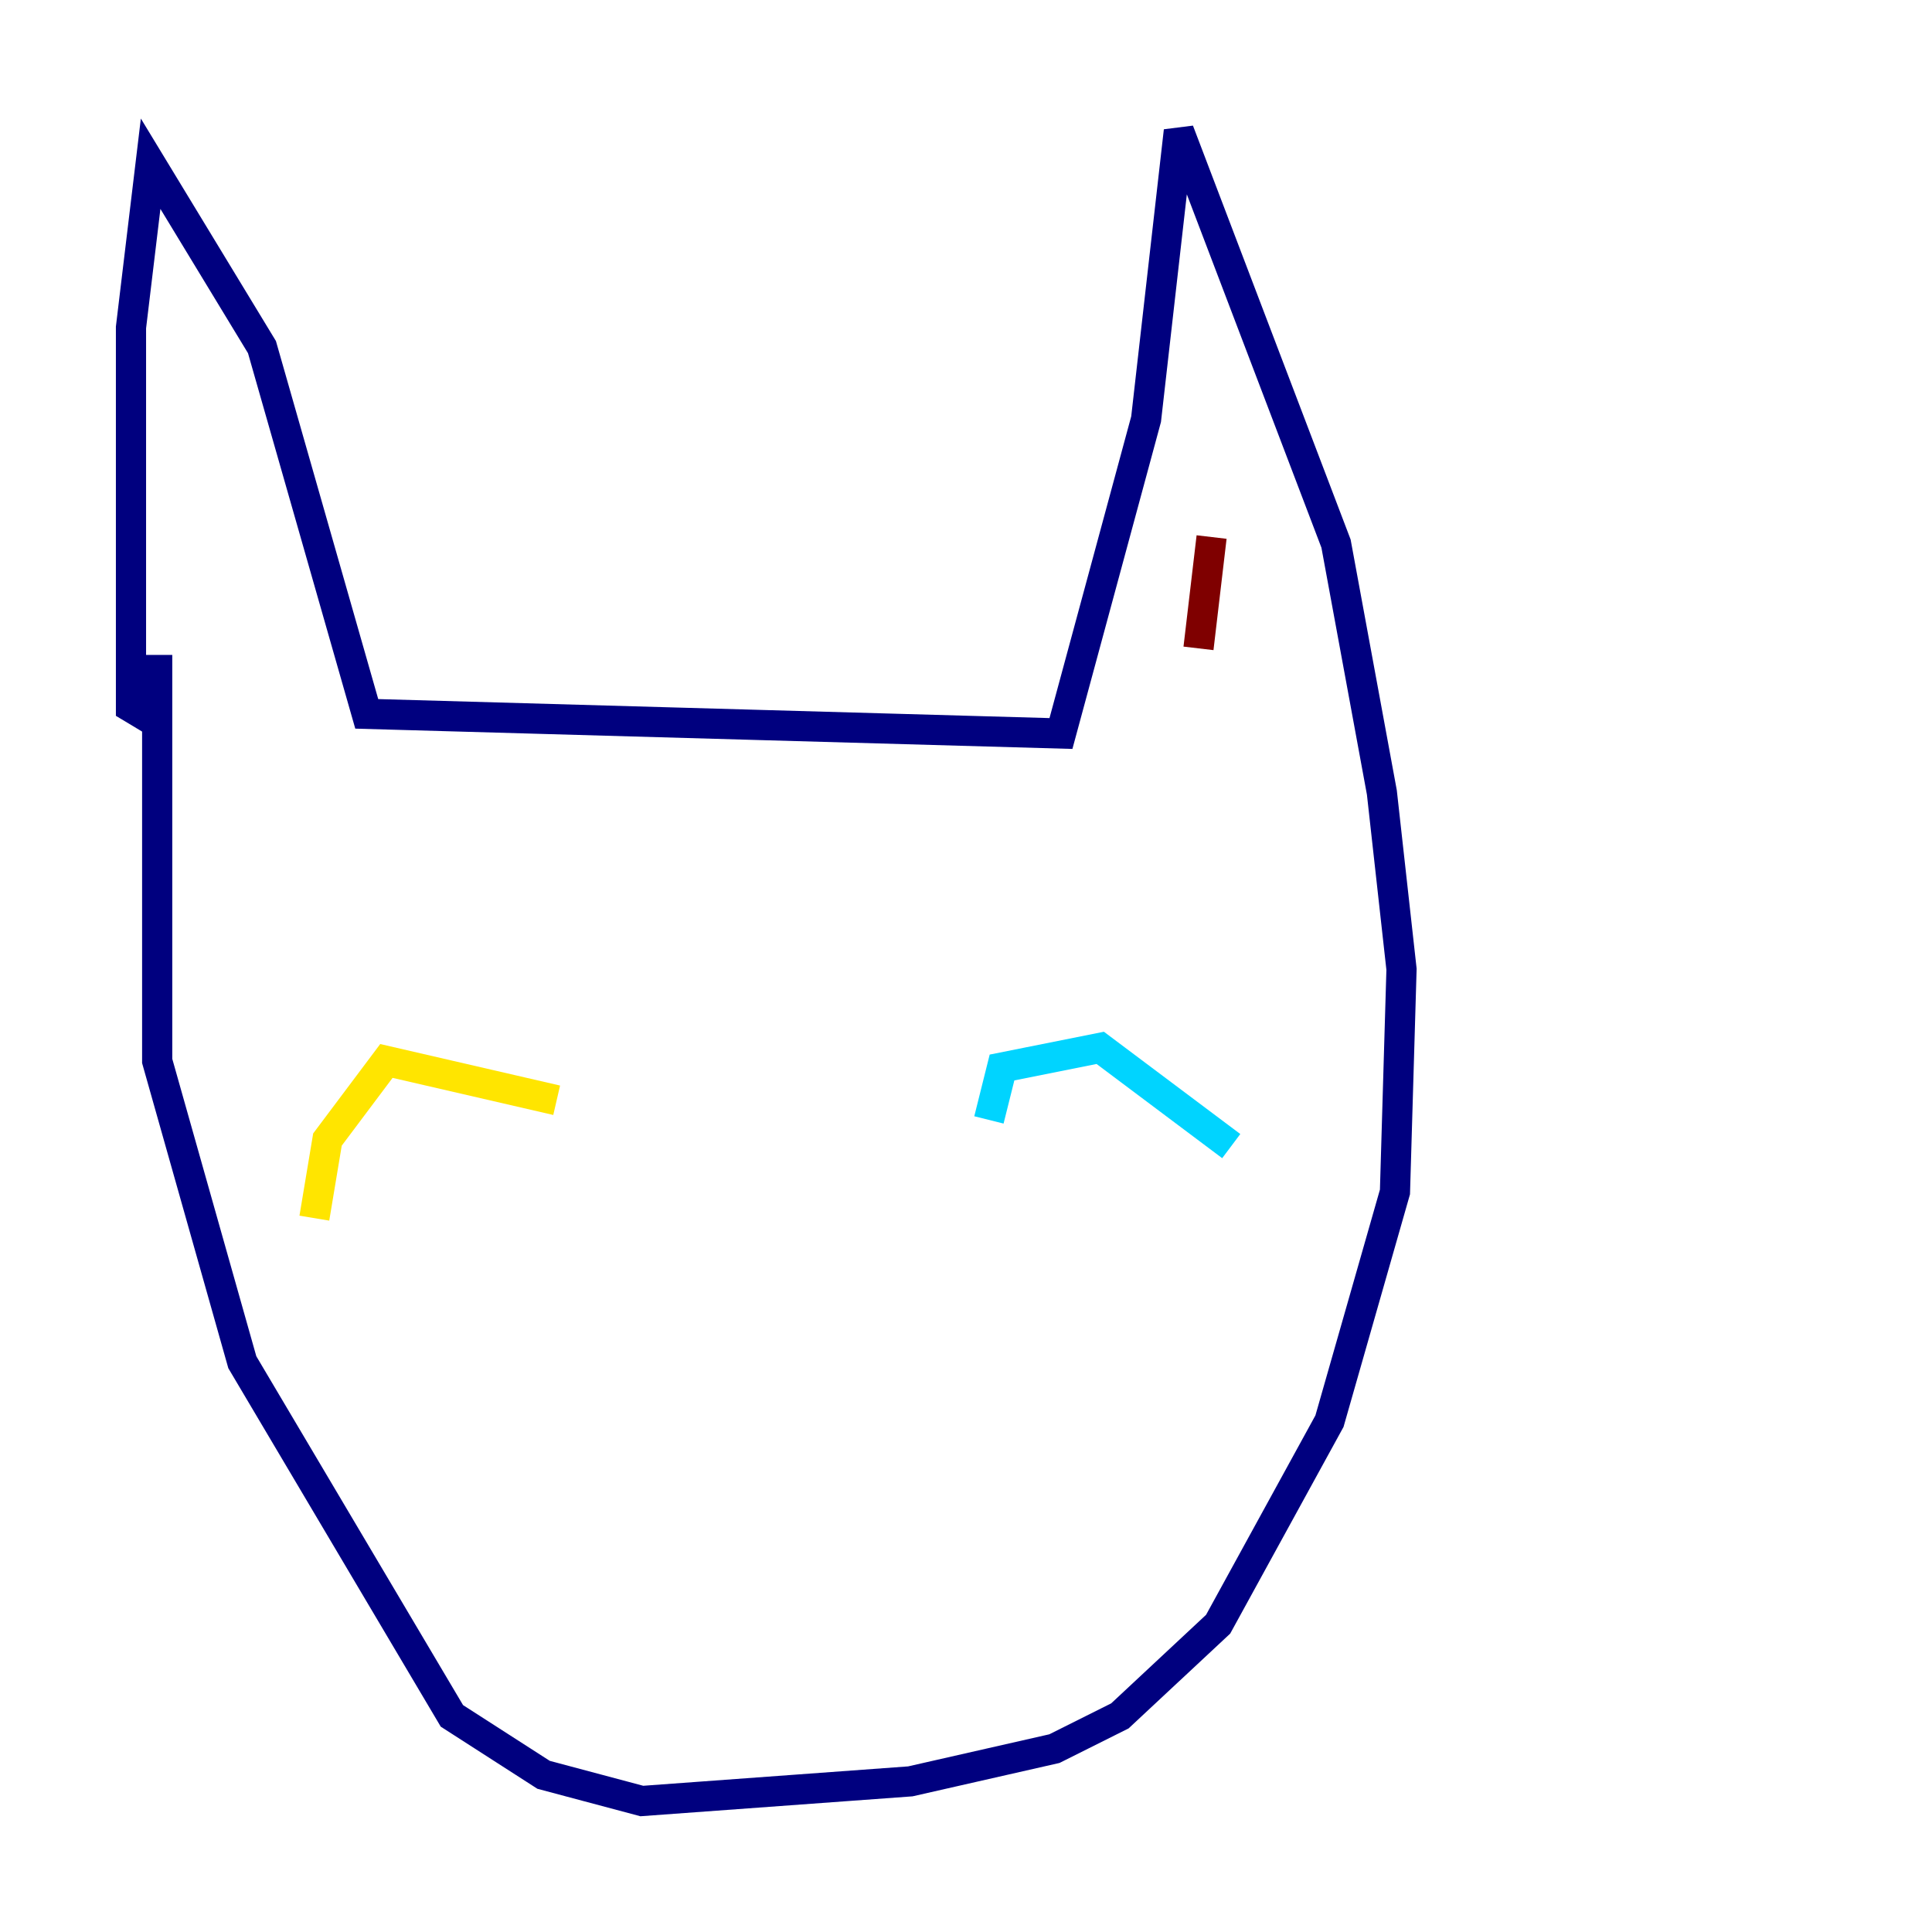 <?xml version="1.0" encoding="utf-8" ?>
<svg baseProfile="tiny" height="128" version="1.2" viewBox="0,0,128,128" width="128" xmlns="http://www.w3.org/2000/svg" xmlns:ev="http://www.w3.org/2001/xml-events" xmlns:xlink="http://www.w3.org/1999/xlink"><defs /><polyline fill="none" points="10.848,48.163 8.678,46.861 8.678,21.695 9.98,10.848 17.356,22.997 24.298,47.295 70.291,48.597 75.932,27.77 78.102,8.678 88.515,36.014 91.552,52.502 92.854,64.217 92.42,78.969 88.081,94.156 80.705,107.607 74.197,113.681 69.858,115.851 60.312,118.02 42.522,119.322 36.014,117.586 29.939,113.681 16.054,90.251 10.414,70.291 10.414,43.39" stroke="#00007f" stroke-width="2" /><polyline fill="none" points="65.519,74.197 66.386,70.725 72.895,69.424 81.573,75.932" stroke="#00d4ff" stroke-width="2" /><polyline fill="none" points="36.881,72.895 25.6,70.291 21.695,75.498 20.827,80.705" stroke="#ffe500" stroke-width="2" /><polyline fill="none" points="79.403,42.956 80.271,35.58" stroke="#7f0000" stroke-width="2" /></svg>